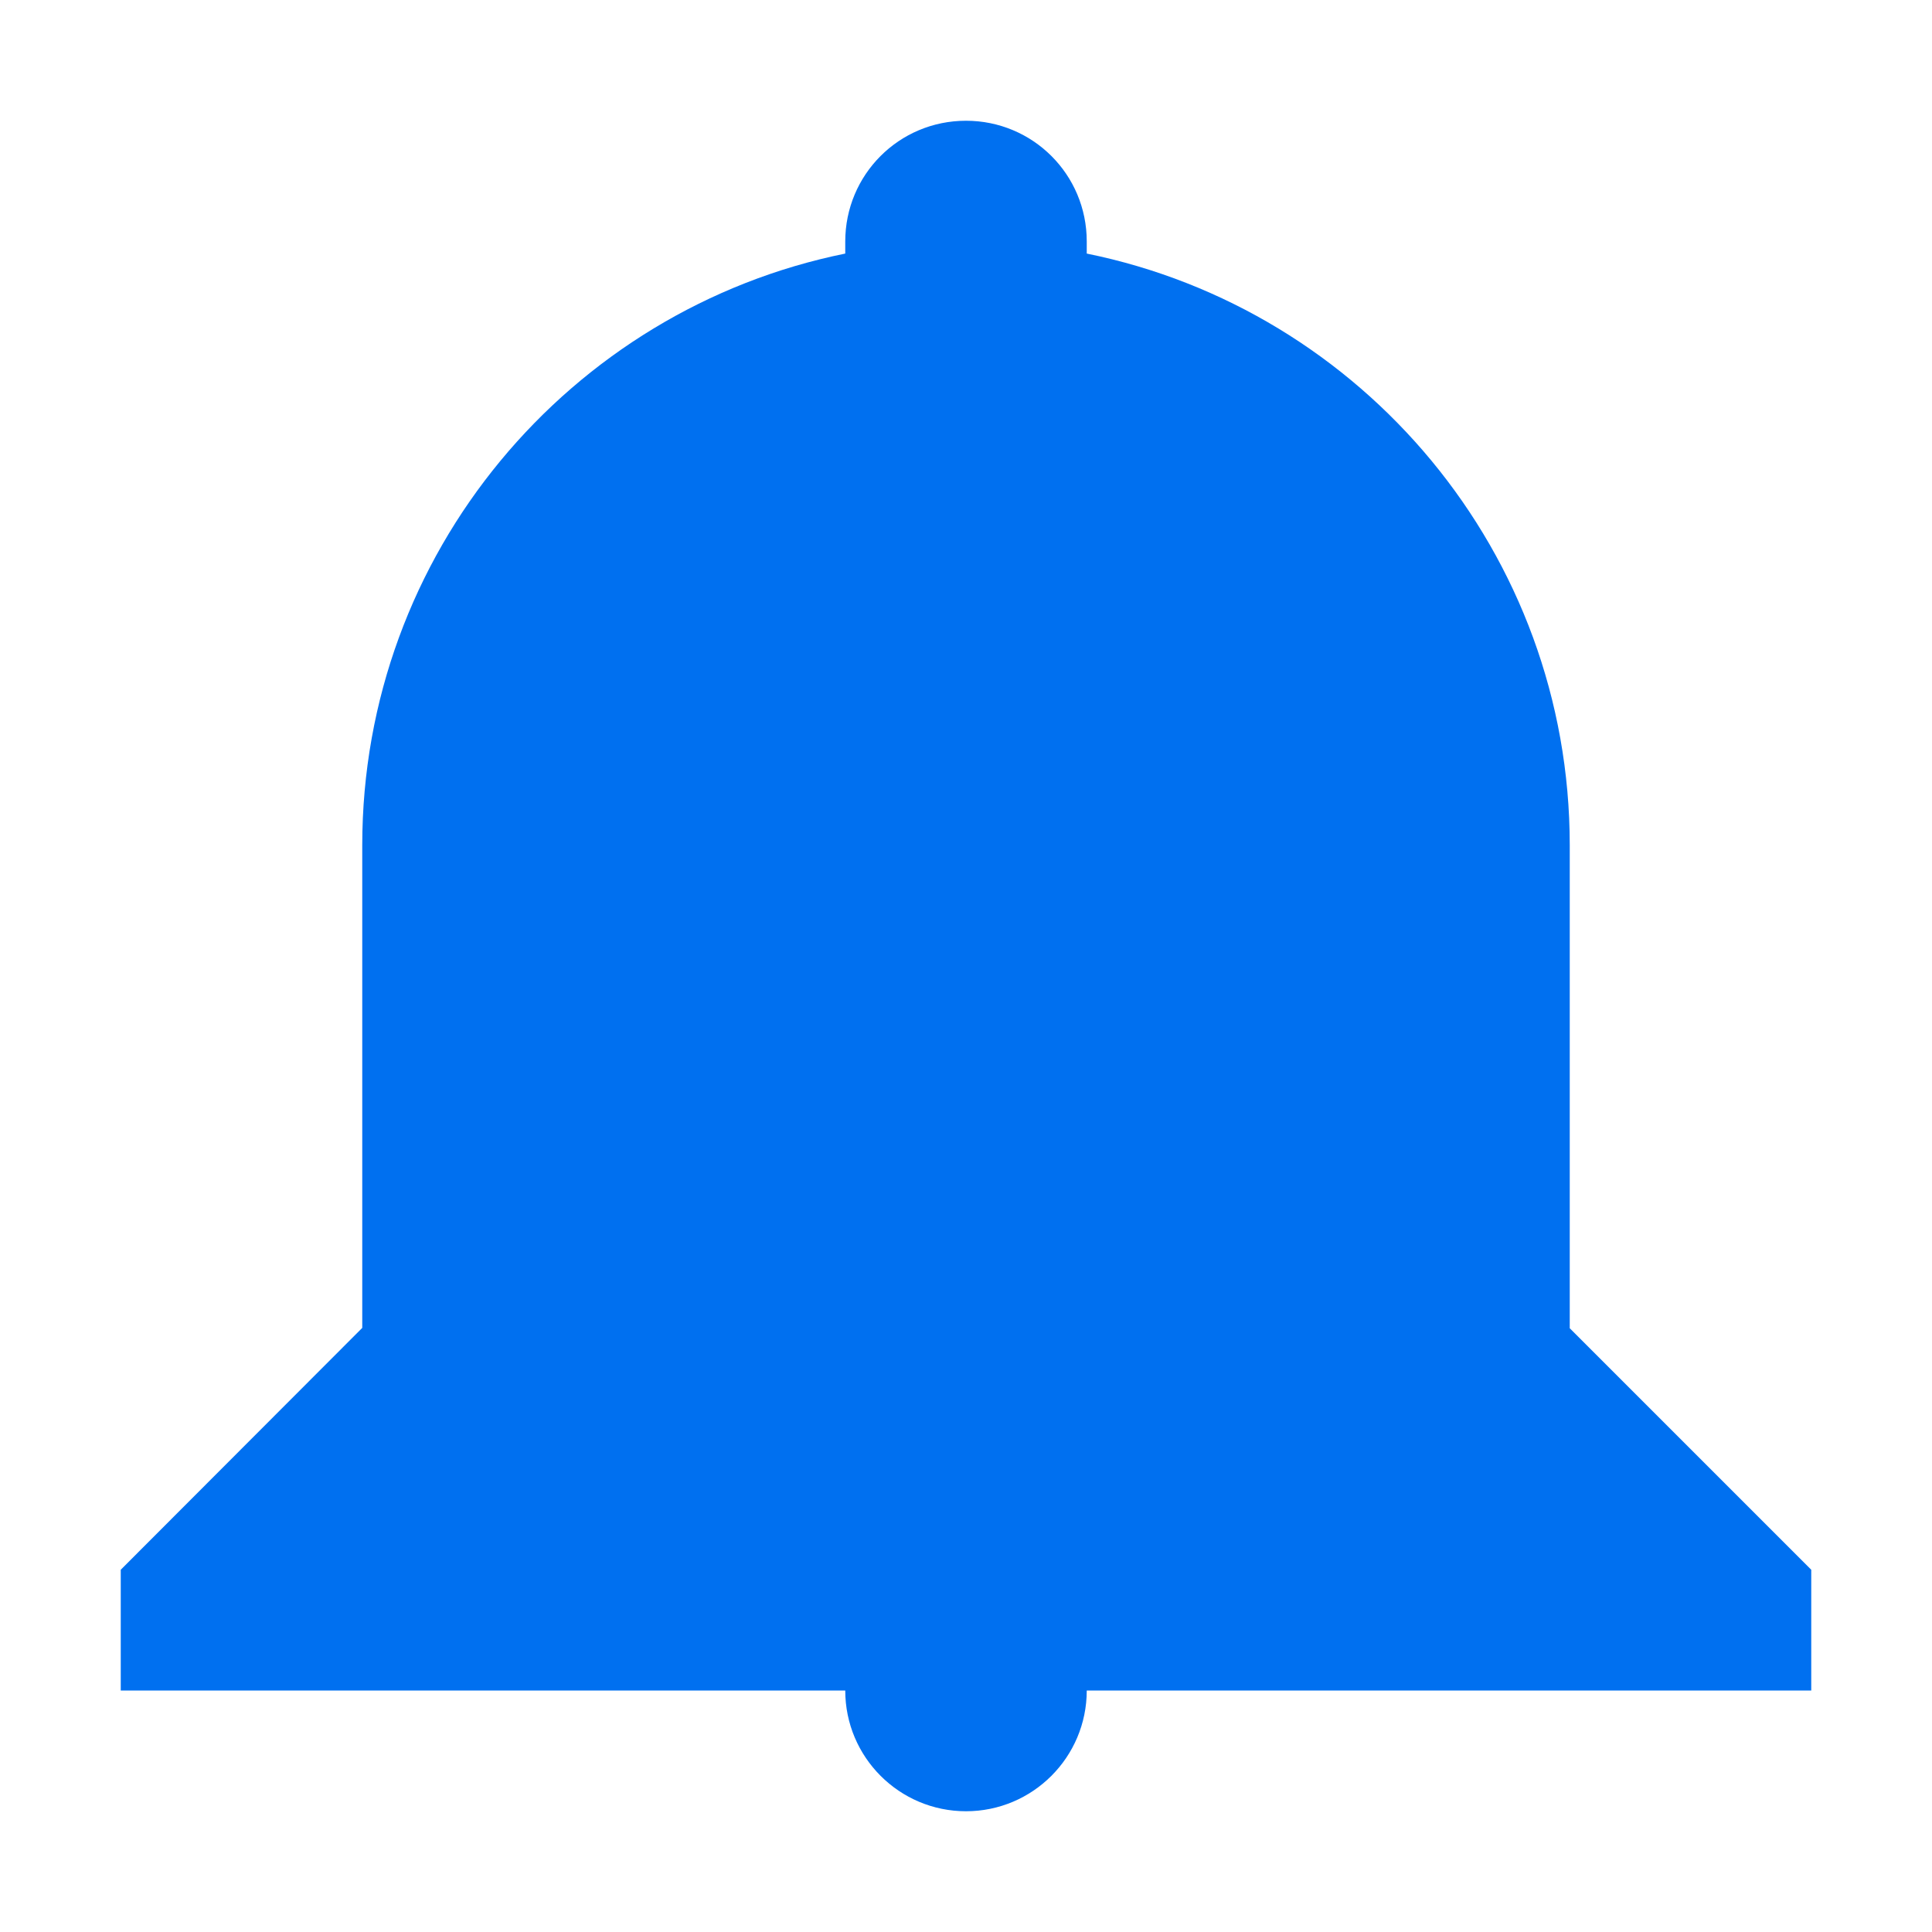 <svg xmlns="http://www.w3.org/2000/svg" width="16" height="16" viewBox="0 0 16 16">
  <path fill="#0070F0" fill-rule="evenodd" d="M9,14 L15,14 L15,13 L13,11 L13,7 C13,4.581 11.282,2.563 9,2.1 L9,2 C9,1.444 8.552,1 8,1 C7.444,1 7,1.448 7,2 L7,2.1 C4.718,2.563 3,4.581 3,7 L3,10.997 L1,13 L1,14 L7,14 C7,14.552 7.448,15 8,15 C8.552,15 9,14.552 9,14 L9,14 Z"/>
</svg>
